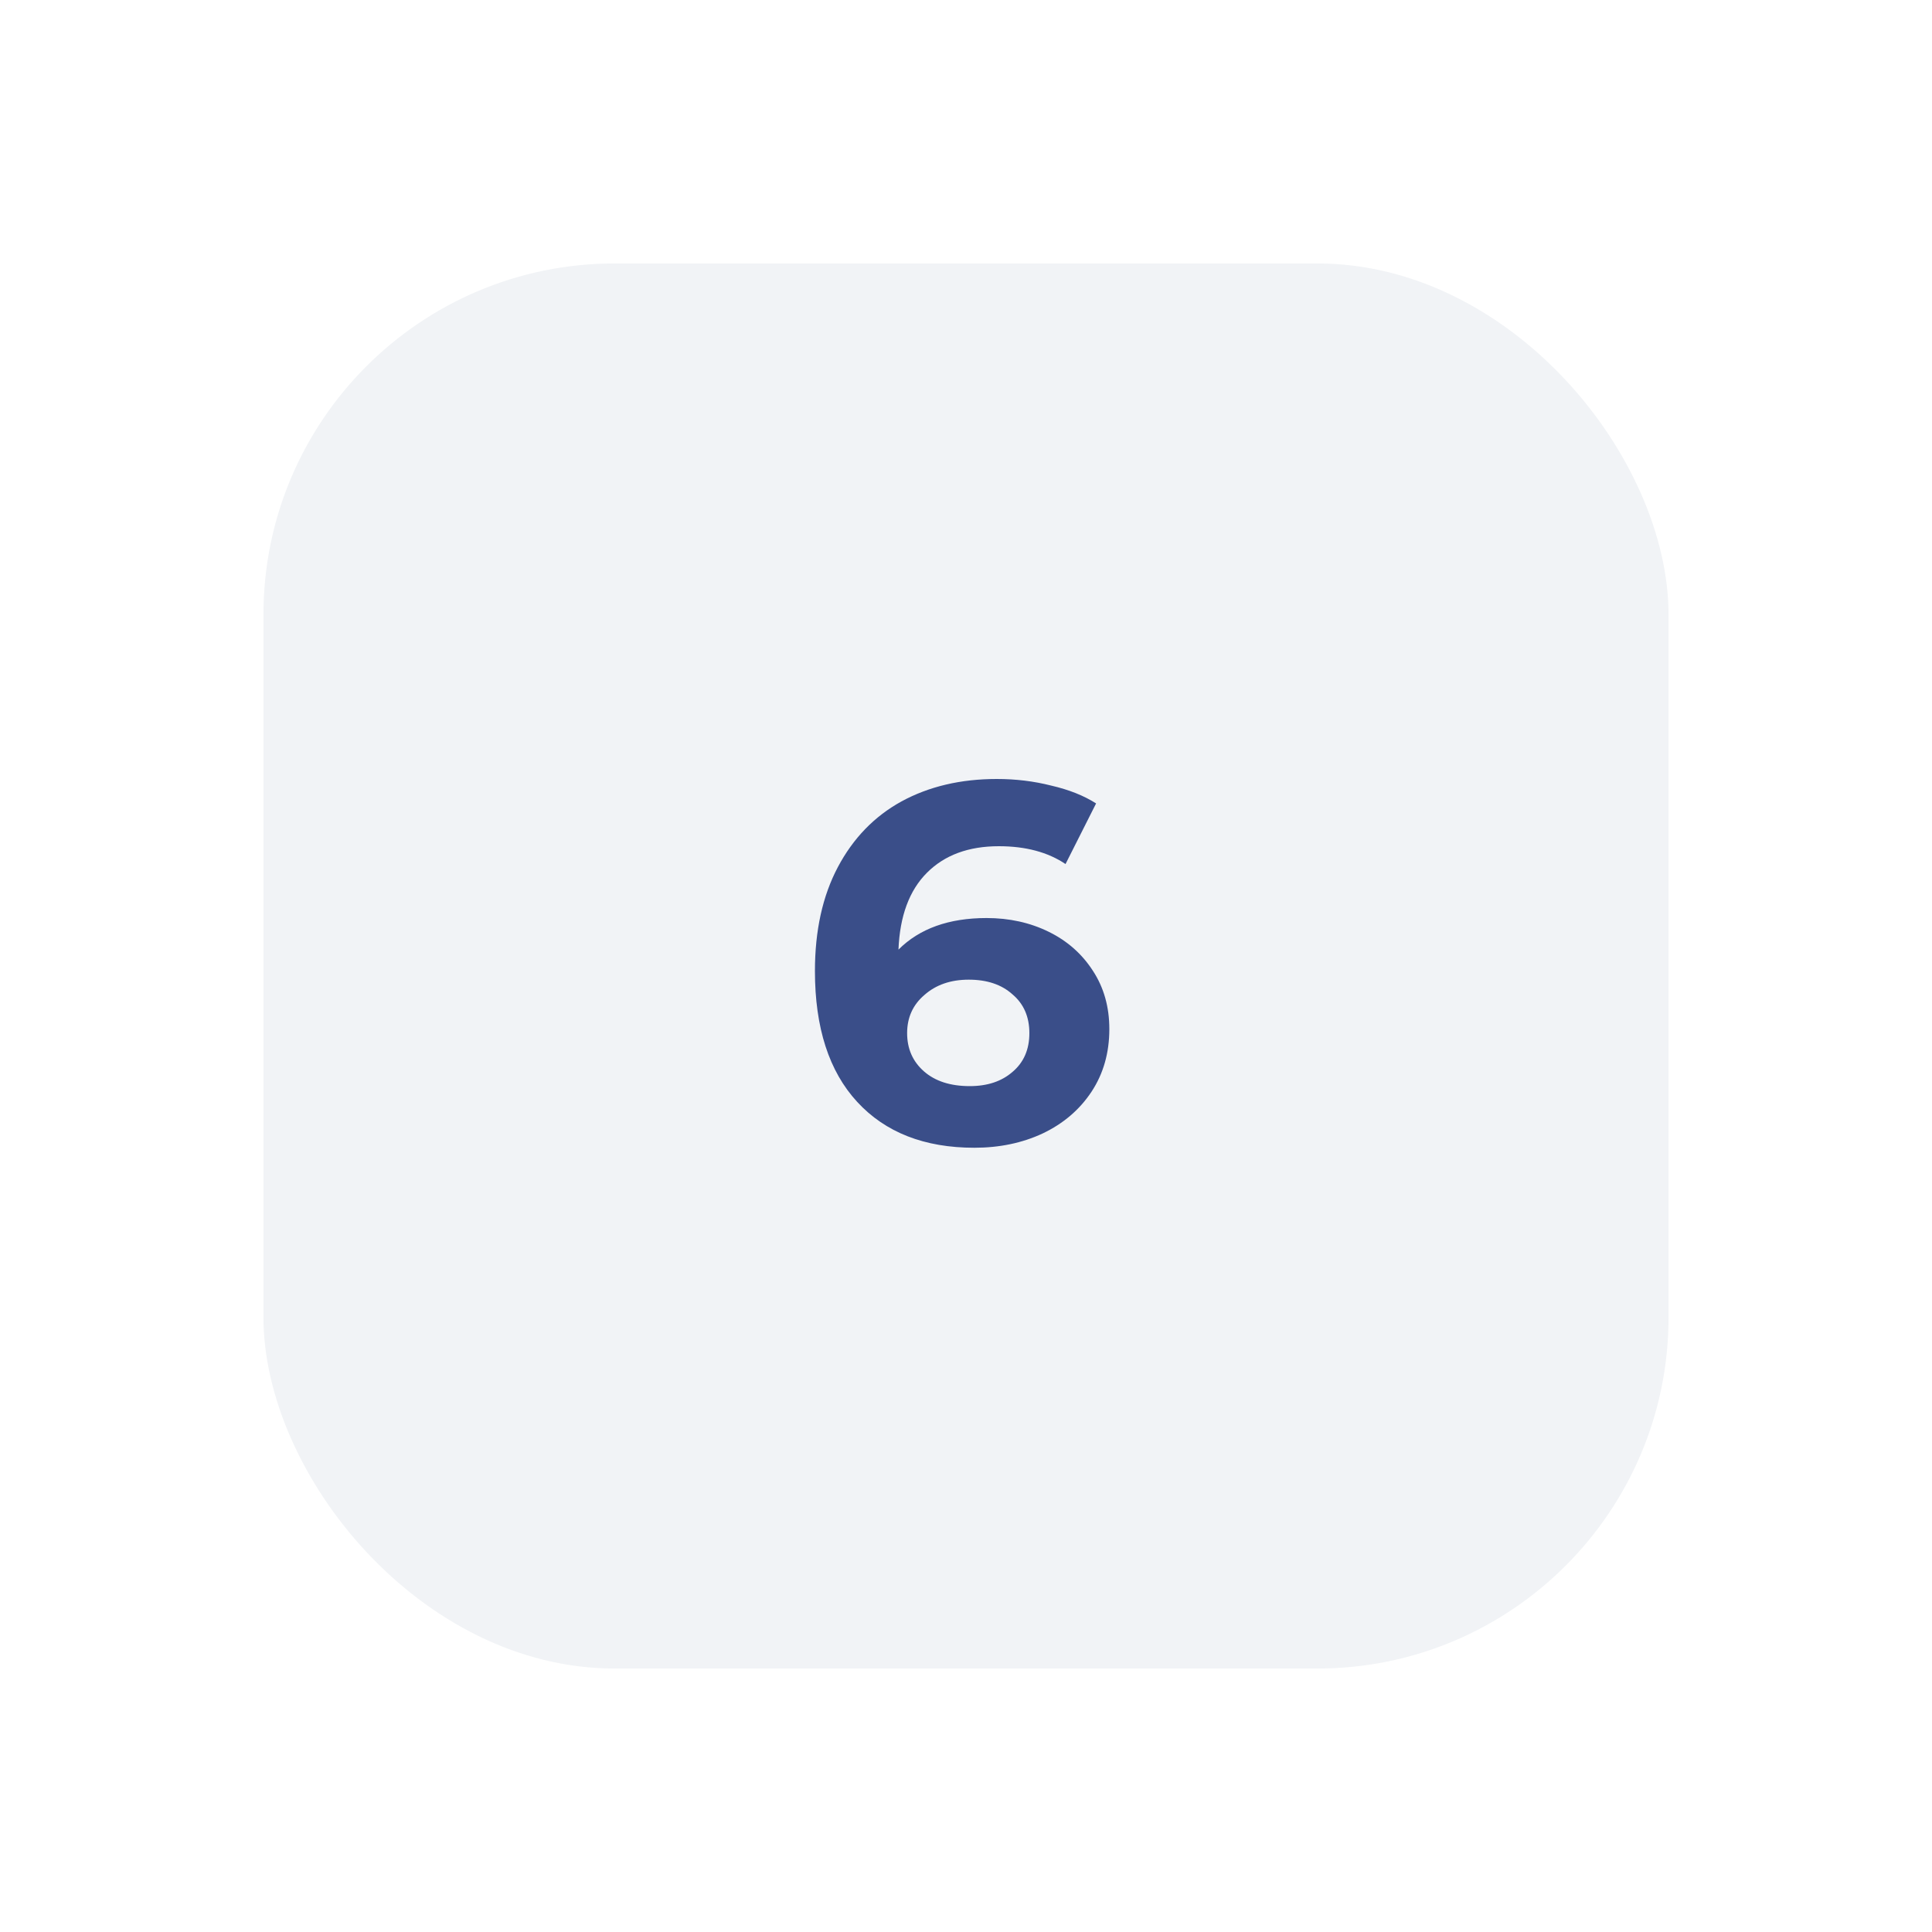 <svg width="110" height="110" viewBox="0 0 110 110" fill="none" xmlns="http://www.w3.org/2000/svg">
<g filter="url(#filter0_dd_1_17)">
<rect x="15" y="15" width="80" height="80" rx="20" fill="#F1F3F6"/>
</g>
<path d="M56.172 52.269C57.467 52.269 58.646 52.53 59.71 53.052C60.773 53.574 61.614 54.318 62.233 55.285C62.851 56.232 63.161 57.334 63.161 58.591C63.161 59.944 62.822 61.133 62.146 62.158C61.469 63.183 60.541 63.975 59.362 64.536C58.202 65.077 56.906 65.348 55.476 65.348C52.634 65.348 50.41 64.478 48.806 62.738C47.201 60.998 46.399 58.514 46.399 55.285C46.399 52.984 46.834 51.012 47.704 49.369C48.574 47.726 49.782 46.479 51.329 45.628C52.895 44.777 54.702 44.352 56.752 44.352C57.834 44.352 58.869 44.478 59.855 44.729C60.86 44.961 61.711 45.299 62.407 45.744L60.667 49.195C59.661 48.518 58.395 48.18 56.868 48.18C55.147 48.18 53.784 48.683 52.779 49.688C51.773 50.693 51.232 52.153 51.155 54.067C52.353 52.868 54.026 52.269 56.172 52.269ZM55.215 61.839C56.22 61.839 57.032 61.568 57.651 61.027C58.289 60.486 58.608 59.751 58.608 58.823C58.608 57.895 58.289 57.16 57.651 56.619C57.032 56.058 56.201 55.778 55.157 55.778C54.132 55.778 53.291 56.068 52.634 56.648C51.976 57.209 51.648 57.934 51.648 58.823C51.648 59.712 51.967 60.437 52.605 60.998C53.243 61.559 54.113 61.839 55.215 61.839Z" fill="#3A4E89"/>
<defs>
<filter id="filter0_dd_1_17" x="0" y="0" width="110" height="110" filterUnits="userSpaceOnUse" color-interpolation-filters="sRGB">
<feFlood flood-opacity="0" result="BackgroundImageFix"/>
<feColorMatrix in="SourceAlpha" type="matrix" values="0 0 0 0 0 0 0 0 0 0 0 0 0 0 0 0 0 0 127 0" result="hardAlpha"/>
<feOffset dx="5" dy="5"/>
<feGaussianBlur stdDeviation="5"/>
<feColorMatrix type="matrix" values="0 0 0 0 0.216 0 0 0 0 0.329 0 0 0 0 0.667 0 0 0 0.1 0"/>
<feBlend mode="normal" in2="BackgroundImageFix" result="effect1_dropShadow_1_17"/>
<feColorMatrix in="SourceAlpha" type="matrix" values="0 0 0 0 0 0 0 0 0 0 0 0 0 0 0 0 0 0 127 0" result="hardAlpha"/>
<feOffset dx="-5" dy="-5"/>
<feGaussianBlur stdDeviation="5"/>
<feColorMatrix type="matrix" values="0 0 0 0 1 0 0 0 0 1 0 0 0 0 1 0 0 0 1 0"/>
<feBlend mode="normal" in2="effect1_dropShadow_1_17" result="effect2_dropShadow_1_17"/>
<feBlend mode="normal" in="SourceGraphic" in2="effect2_dropShadow_1_17" result="shape"/>
</filter>
</defs>
</svg>
